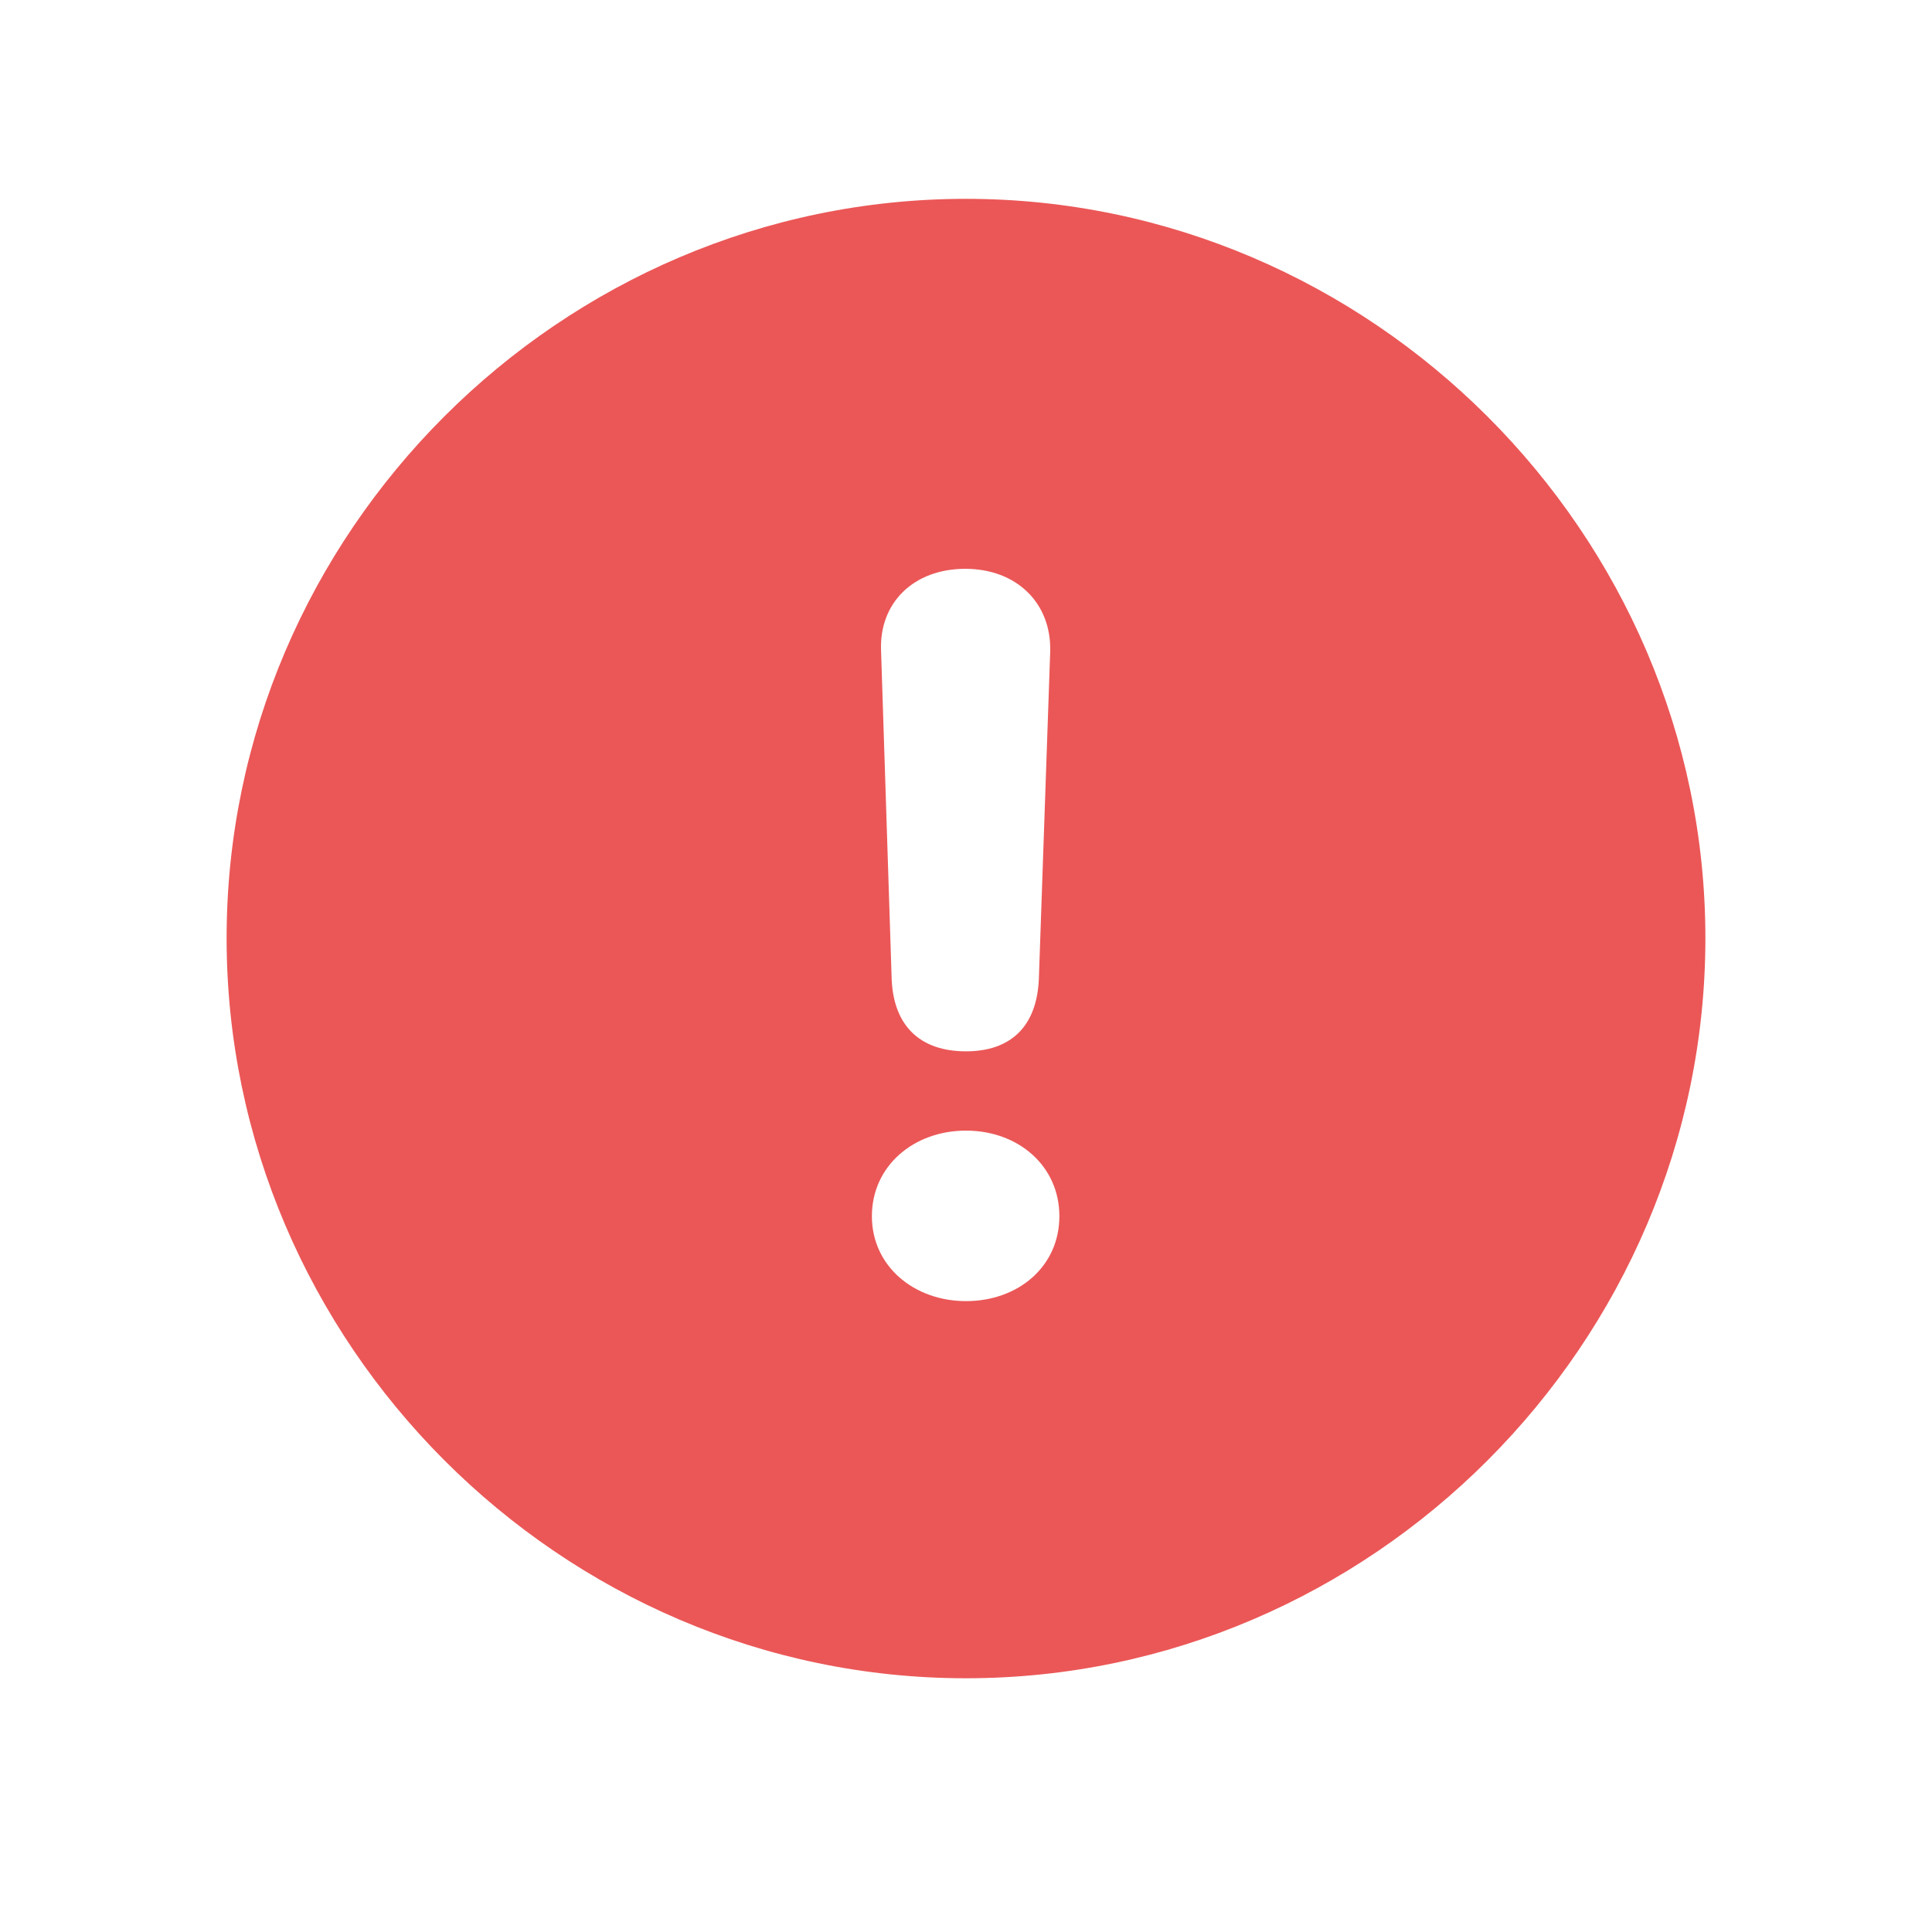 <svg width="24" height="24" viewBox="0 0 24 24" fill="none" xmlns="http://www.w3.org/2000/svg">
<path d="M12 20.848C17.036 20.848 21.185 16.69 21.185 11.654C21.185 6.618 17.027 2.47 12 2.47C6.964 2.47 2.815 6.618 2.815 11.654C2.815 16.69 6.964 20.848 12 20.848ZM12 13.06C11.429 13.06 11.104 12.744 11.077 12.173L10.945 8.086C10.919 7.488 11.35 7.066 11.991 7.066C12.624 7.066 13.063 7.488 13.046 8.095L12.905 12.164C12.879 12.753 12.554 13.06 12 13.06ZM12 16.163C11.358 16.163 10.831 15.732 10.831 15.108C10.831 14.484 11.35 14.045 12 14.045C12.65 14.045 13.16 14.484 13.16 15.108C13.16 15.732 12.65 16.163 12 16.163Z" fill="#EB5757"/>
</svg>
